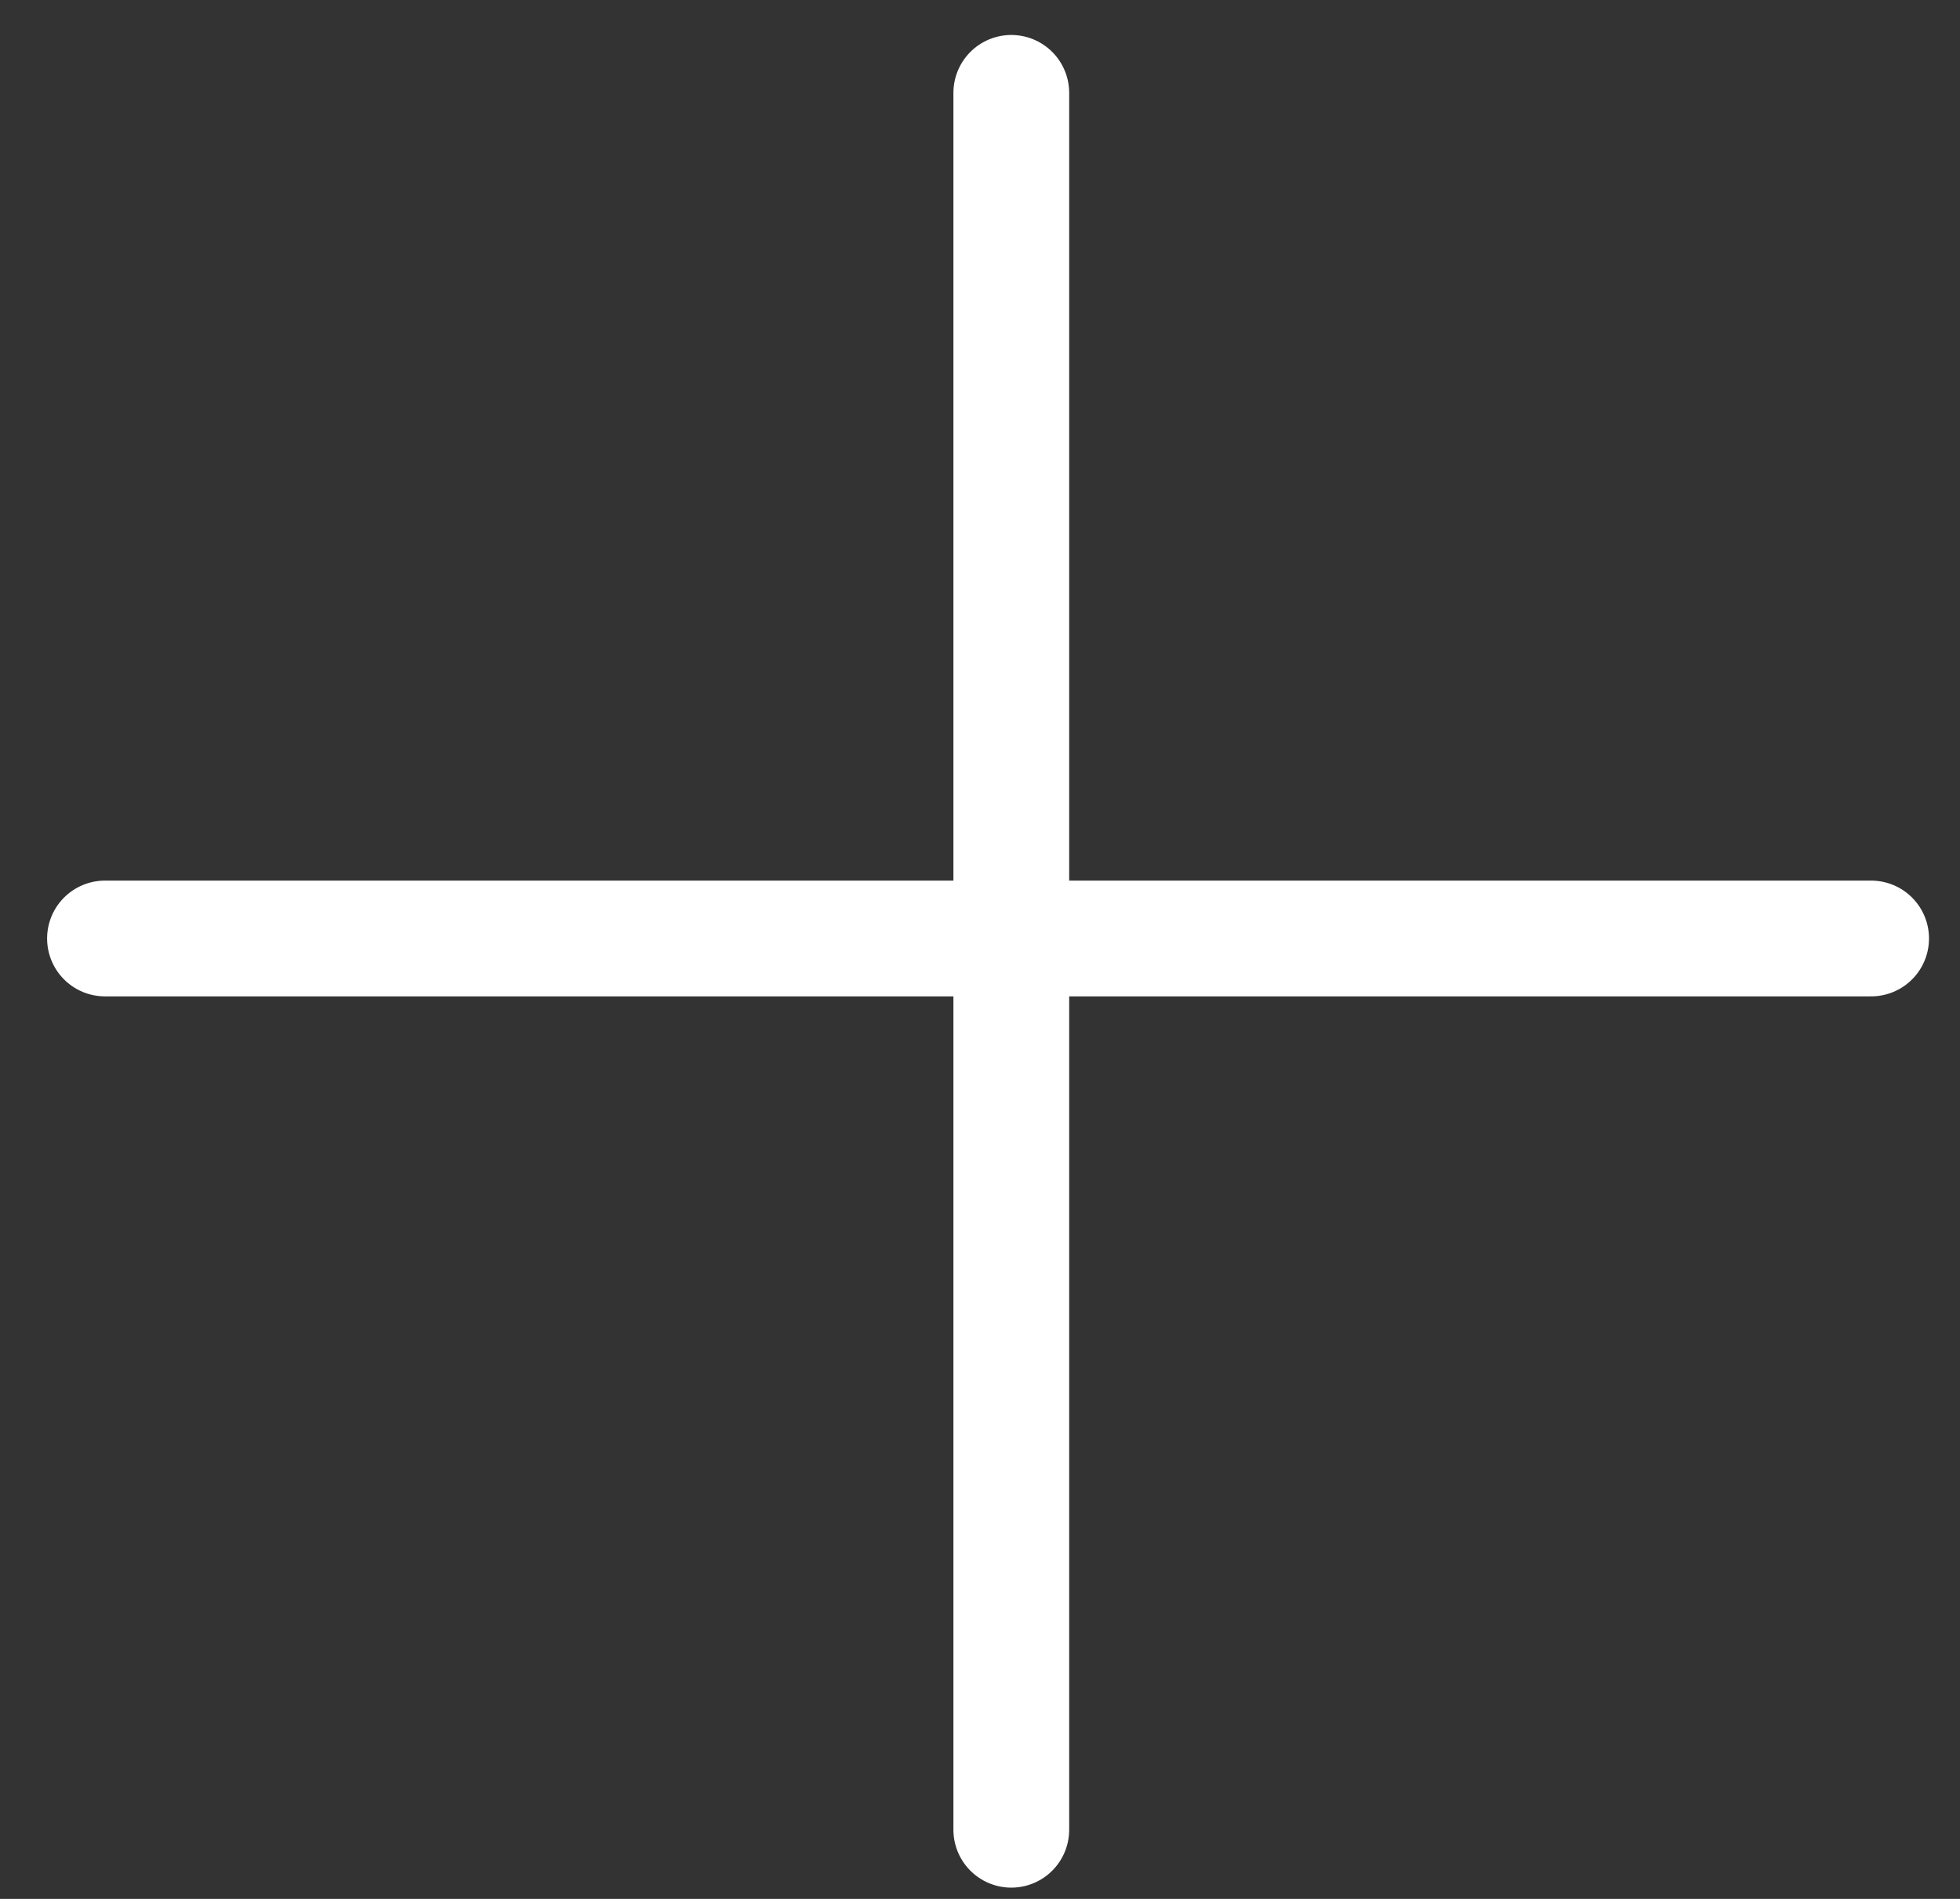<svg width="32" height="31" viewBox="0 0 32 31" fill="none" xmlns="http://www.w3.org/2000/svg">
<rect x="0" y="0" width="32" height="31" fill="#333333" stroke="none"/>
<path d="M1.714 15.321H30.549" stroke="white" stroke-width="1.89" stroke-linecap="round"/>
<path d="M16.511 1.516L16.511 29.871" stroke="white" stroke-width="1.89" stroke-linecap="round"/>
</svg>
